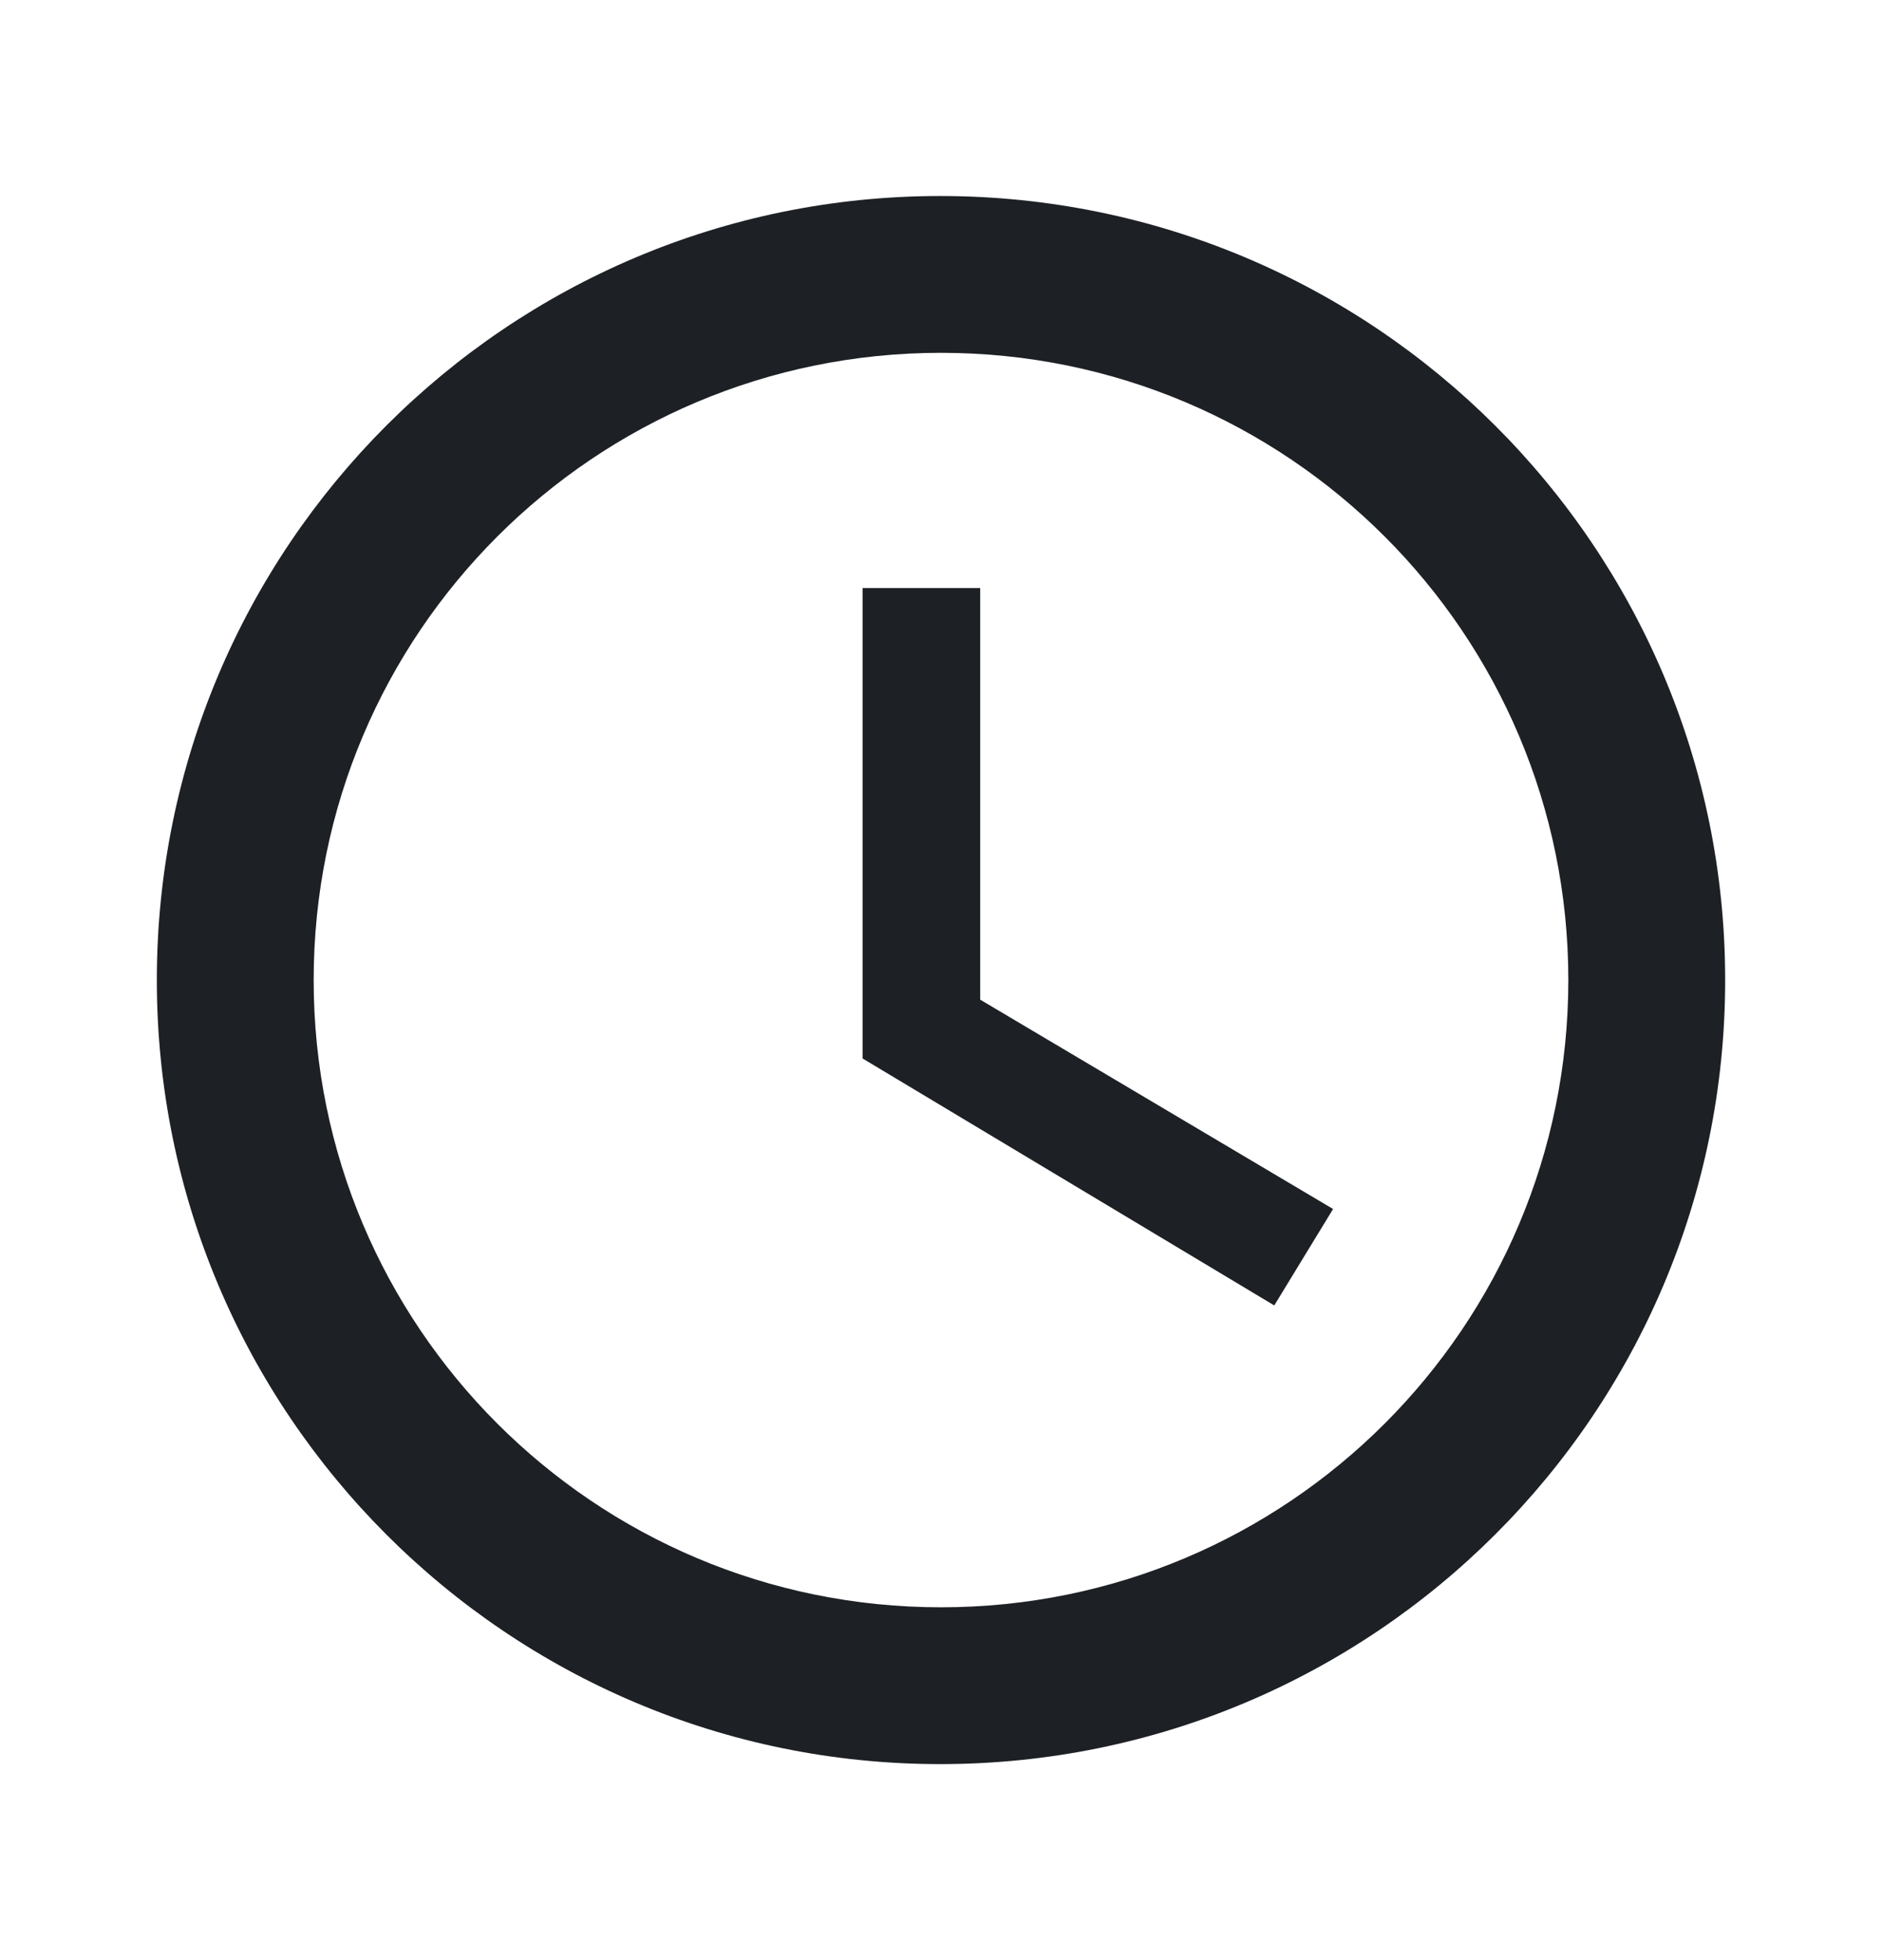 <svg width="24" height="25" viewBox="0 0 24 25" fill="none" xmlns="http://www.w3.org/2000/svg">
<path d="M11.99 2.5C17.52 2.5 22 6.98 22 12.5C22 18.02 17.52 22.5 11.99 22.5C6.47 22.5 2 18.02 2 12.5C2 6.98 6.47 2.5 11.99 2.5ZM12 4.5C7.58 4.5 4 8.08 4 12.5C4 16.92 7.58 20.5 12 20.5C16.42 20.5 20 16.92 20 12.5C20 8.08 16.42 4.5 12 4.5ZM12.5 7.5V12.75L17 15.42L16.25 16.65L11 13.5V7.5H12.5Z" fill="#1D2025"/>
</svg>
